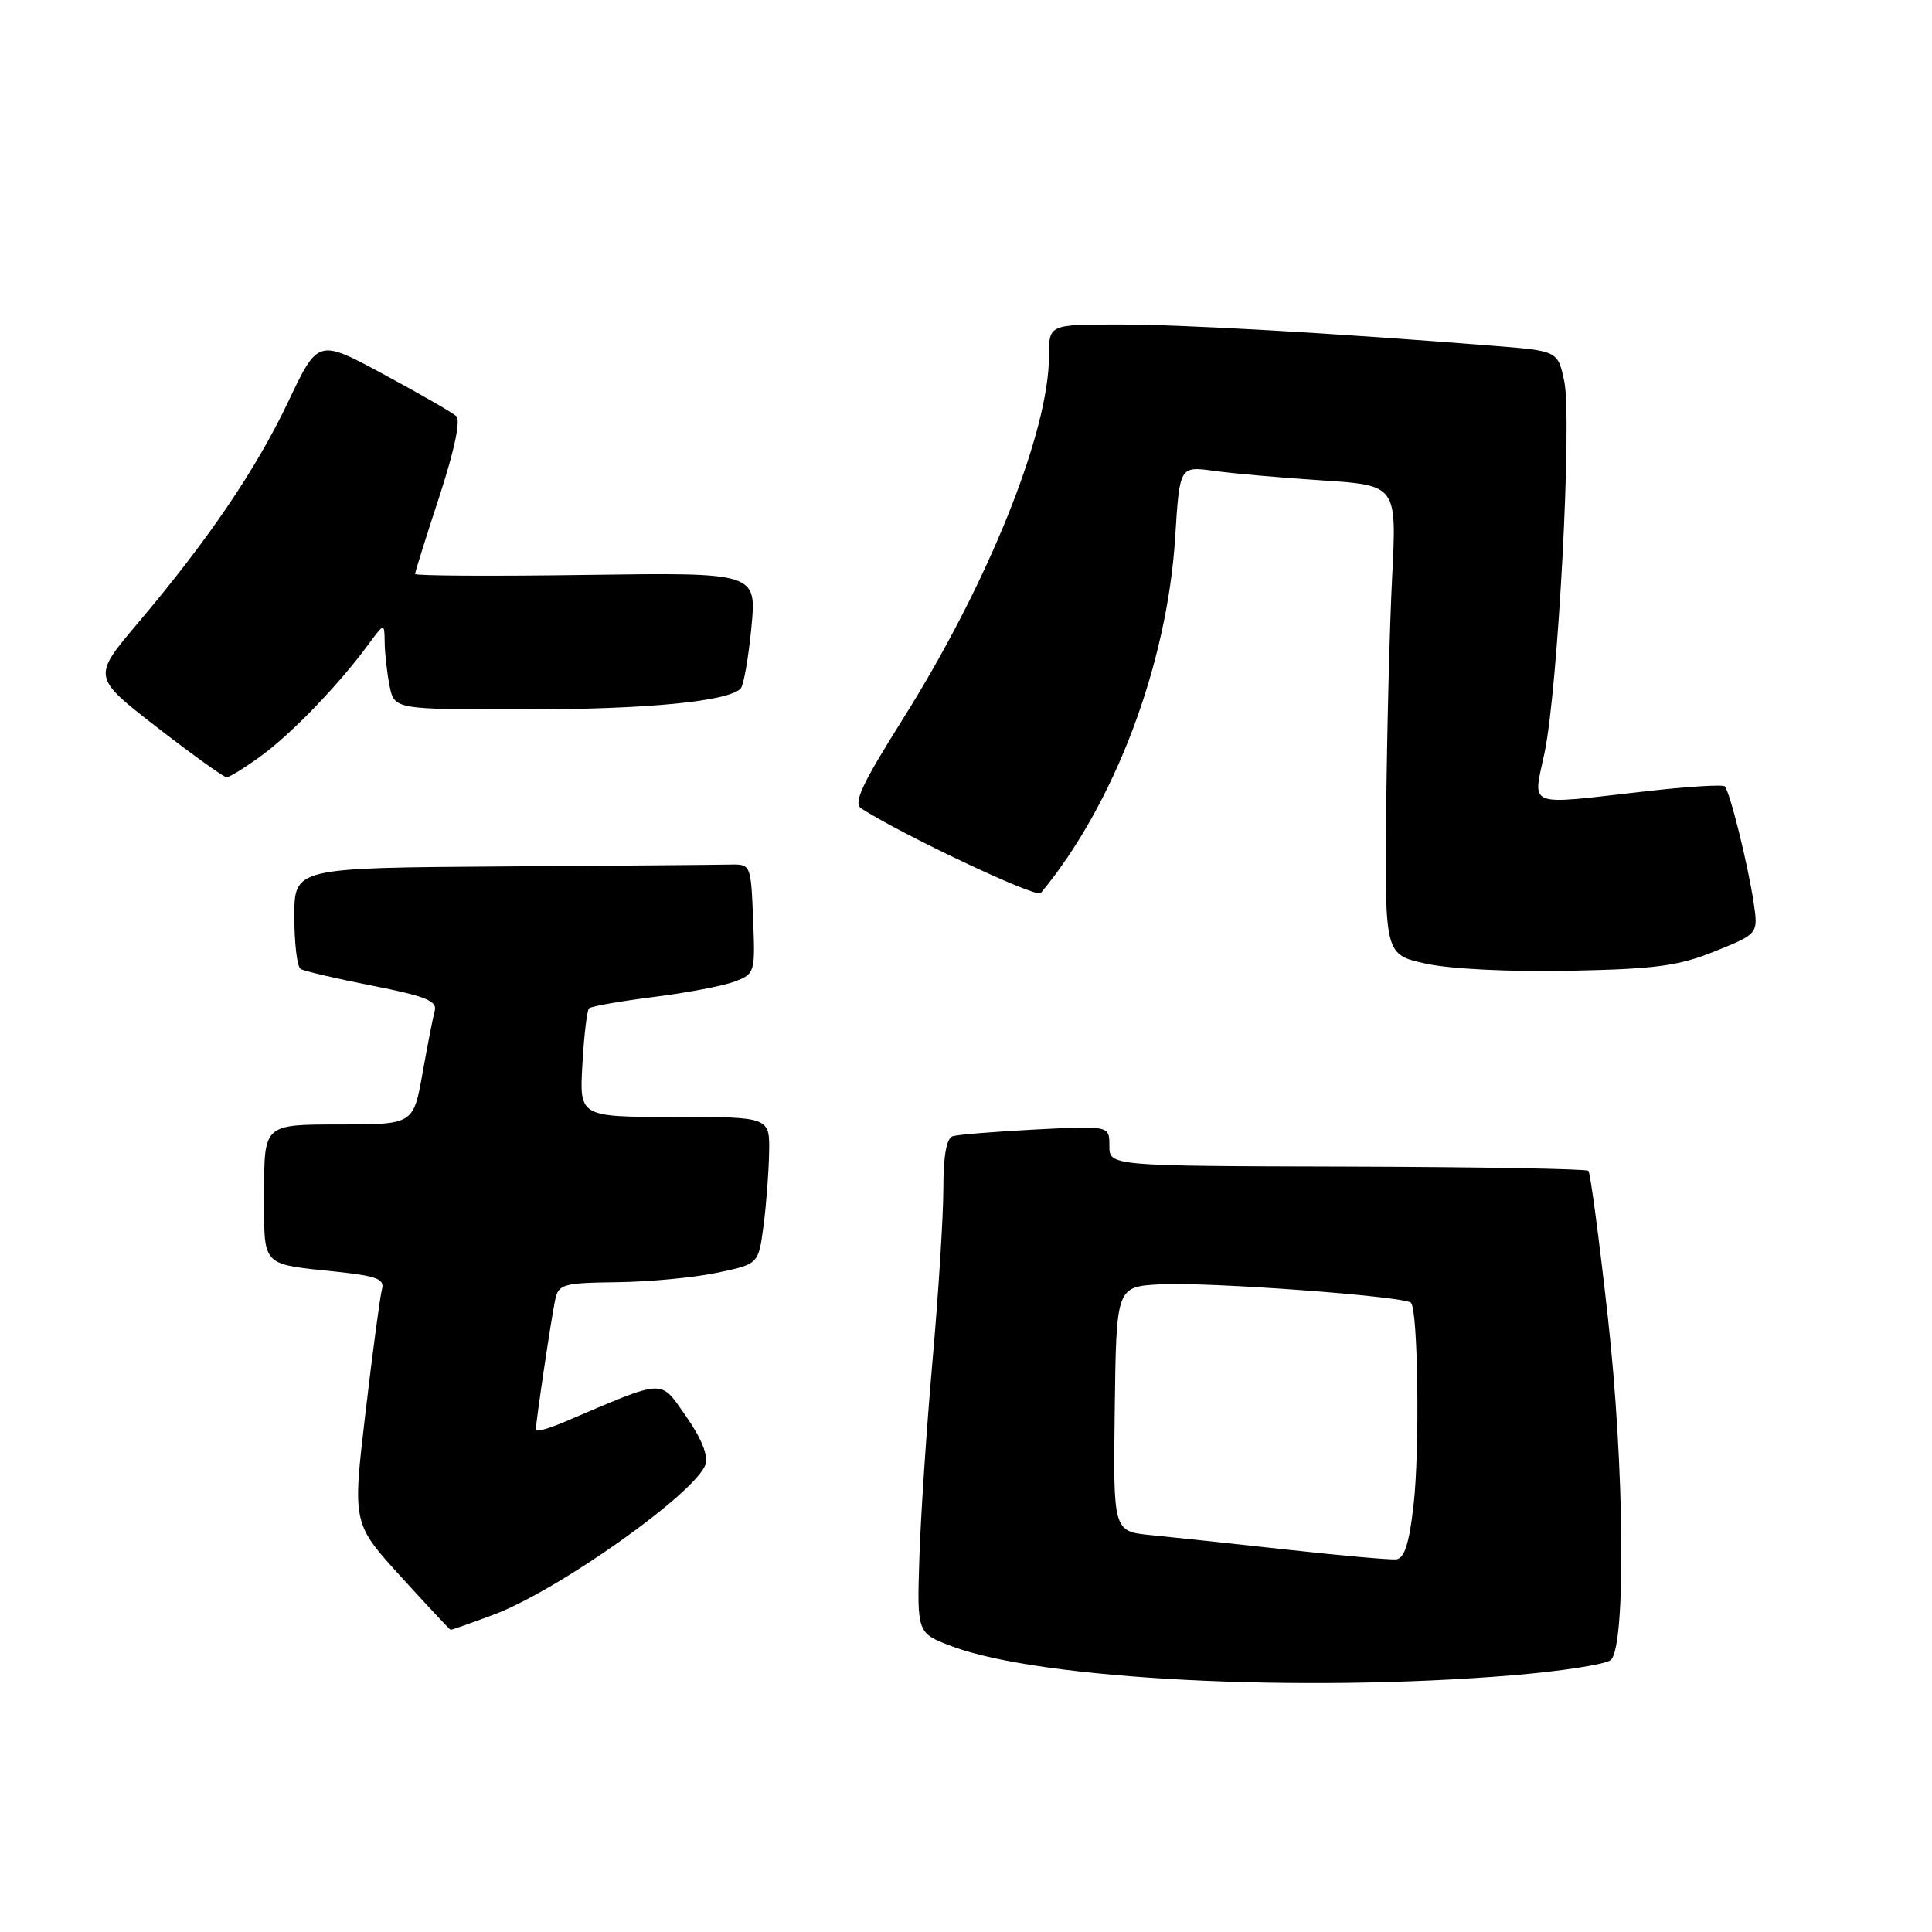 <?xml version="1.0" encoding="UTF-8" standalone="no"?>
<!DOCTYPE svg PUBLIC "-//W3C//DTD SVG 1.1//EN" "http://www.w3.org/Graphics/SVG/1.1/DTD/svg11.dtd" >
<svg xmlns="http://www.w3.org/2000/svg" xmlns:xlink="http://www.w3.org/1999/xlink" version="1.1" viewBox="0 0 256 256">
 <g >
 <path fill="currentColor"
d=" M 200.46 221.98 C 207.03 221.43 212.88 220.52 213.46 219.94 C 215.46 217.94 215.25 194.35 213.05 174.55 C 211.89 164.13 210.73 155.40 210.47 155.14 C 210.21 154.88 195.82 154.63 178.50 154.58 C 147.00 154.50 147.00 154.50 147.00 151.83 C 147.00 149.16 147.00 149.16 137.25 149.66 C 131.89 149.94 126.94 150.34 126.25 150.55 C 125.42 150.81 125.00 153.11 125.00 157.45 C 125.00 161.04 124.36 171.29 123.57 180.23 C 122.78 189.18 121.99 200.98 121.82 206.46 C 121.50 216.41 121.50 216.41 126.21 218.17 C 137.91 222.55 172.29 224.31 200.46 221.98 Z  M 65.44 213.94 C 74.03 210.72 92.32 197.73 93.50 194.00 C 93.86 192.86 92.89 190.48 90.90 187.66 C 87.38 182.67 88.40 182.62 74.75 188.43 C 72.69 189.31 71.00 189.77 71.00 189.45 C 71.00 188.43 73.06 174.56 73.56 172.25 C 74.00 170.16 74.60 169.99 81.77 169.90 C 86.02 169.85 91.97 169.29 95.00 168.65 C 100.50 167.50 100.50 167.50 101.16 162.50 C 101.53 159.75 101.86 155.36 101.91 152.75 C 102.00 148.00 102.00 148.00 89.39 148.00 C 76.77 148.00 76.77 148.00 77.17 141.05 C 77.38 137.23 77.78 133.88 78.05 133.61 C 78.33 133.34 82.16 132.67 86.57 132.11 C 90.98 131.56 95.82 130.64 97.34 130.06 C 100.03 129.04 100.08 128.87 99.79 121.76 C 99.50 114.56 99.48 114.50 96.75 114.56 C 95.24 114.60 81.62 114.71 66.50 114.81 C 39.00 115.00 39.00 115.00 39.00 121.44 C 39.00 124.98 39.37 128.11 39.83 128.39 C 40.28 128.67 44.56 129.67 49.34 130.61 C 56.33 131.98 57.95 132.63 57.61 133.91 C 57.37 134.78 56.64 138.54 55.98 142.25 C 54.77 149.00 54.77 149.00 44.89 149.00 C 35.00 149.00 35.00 149.00 35.00 157.93 C 35.00 168.07 34.40 167.42 44.78 168.53 C 49.96 169.09 50.99 169.49 50.61 170.85 C 50.36 171.76 49.38 179.11 48.43 187.18 C 46.70 201.86 46.70 201.86 53.10 208.89 C 56.62 212.76 59.60 215.94 59.71 215.96 C 59.83 215.98 62.41 215.07 65.44 213.94 Z  M 227.24 126.05 C 232.98 123.73 232.98 123.73 232.37 119.61 C 231.61 114.55 229.21 104.87 228.54 104.20 C 228.27 103.93 223.52 104.23 217.99 104.86 C 201.98 106.68 203.11 107.11 204.66 99.75 C 206.45 91.25 208.34 55.53 207.27 50.50 C 206.41 46.50 206.41 46.50 197.96 45.83 C 176.61 44.13 156.72 42.99 148.25 43.00 C 139.00 43.00 139.00 43.00 139.00 47.11 C 139.00 57.27 130.93 77.34 119.58 95.36 C 114.19 103.93 113.04 106.41 114.12 107.12 C 119.53 110.62 137.34 119.03 137.91 118.34 C 147.69 106.54 154.67 88.06 155.72 71.14 C 156.31 61.77 156.31 61.77 160.85 62.39 C 163.35 62.74 169.82 63.31 175.24 63.66 C 185.08 64.31 185.08 64.31 184.47 76.40 C 184.13 83.06 183.78 97.05 183.68 107.50 C 183.50 126.50 183.50 126.50 189.00 127.70 C 192.20 128.40 200.15 128.79 208.00 128.63 C 219.39 128.40 222.40 128.00 227.24 126.05 Z  M 34.60 100.16 C 38.62 97.23 44.86 90.76 48.73 85.50 C 50.94 82.50 50.94 82.50 50.97 85.12 C 50.99 86.57 51.28 89.16 51.62 90.87 C 52.25 94.00 52.25 94.00 69.49 94.00 C 85.60 94.00 96.48 92.95 98.14 91.24 C 98.53 90.83 99.17 87.21 99.56 83.18 C 100.27 75.86 100.27 75.86 77.64 76.18 C 65.18 76.36 55.00 76.30 55.00 76.05 C 55.00 75.80 56.44 71.20 58.21 65.81 C 60.22 59.66 61.06 55.69 60.46 55.14 C 59.93 54.66 55.59 52.16 50.82 49.59 C 42.14 44.91 42.14 44.91 38.20 53.21 C 33.92 62.22 27.62 71.50 18.23 82.61 C 12.23 89.71 12.23 89.71 20.79 96.36 C 25.51 100.01 29.66 103.00 30.03 103.00 C 30.40 103.00 32.45 101.72 34.60 100.16 Z  M 170.50 205.33 C 163.35 204.54 155.25 203.68 152.50 203.41 C 147.50 202.92 147.50 202.92 147.71 186.71 C 147.92 170.50 147.92 170.50 153.71 170.18 C 160.01 169.84 186.08 171.75 186.96 172.62 C 187.90 173.56 188.14 192.22 187.30 199.49 C 186.72 204.56 186.09 206.51 185.00 206.62 C 184.18 206.70 177.65 206.12 170.50 205.33 Z "/>
</g>
</svg>